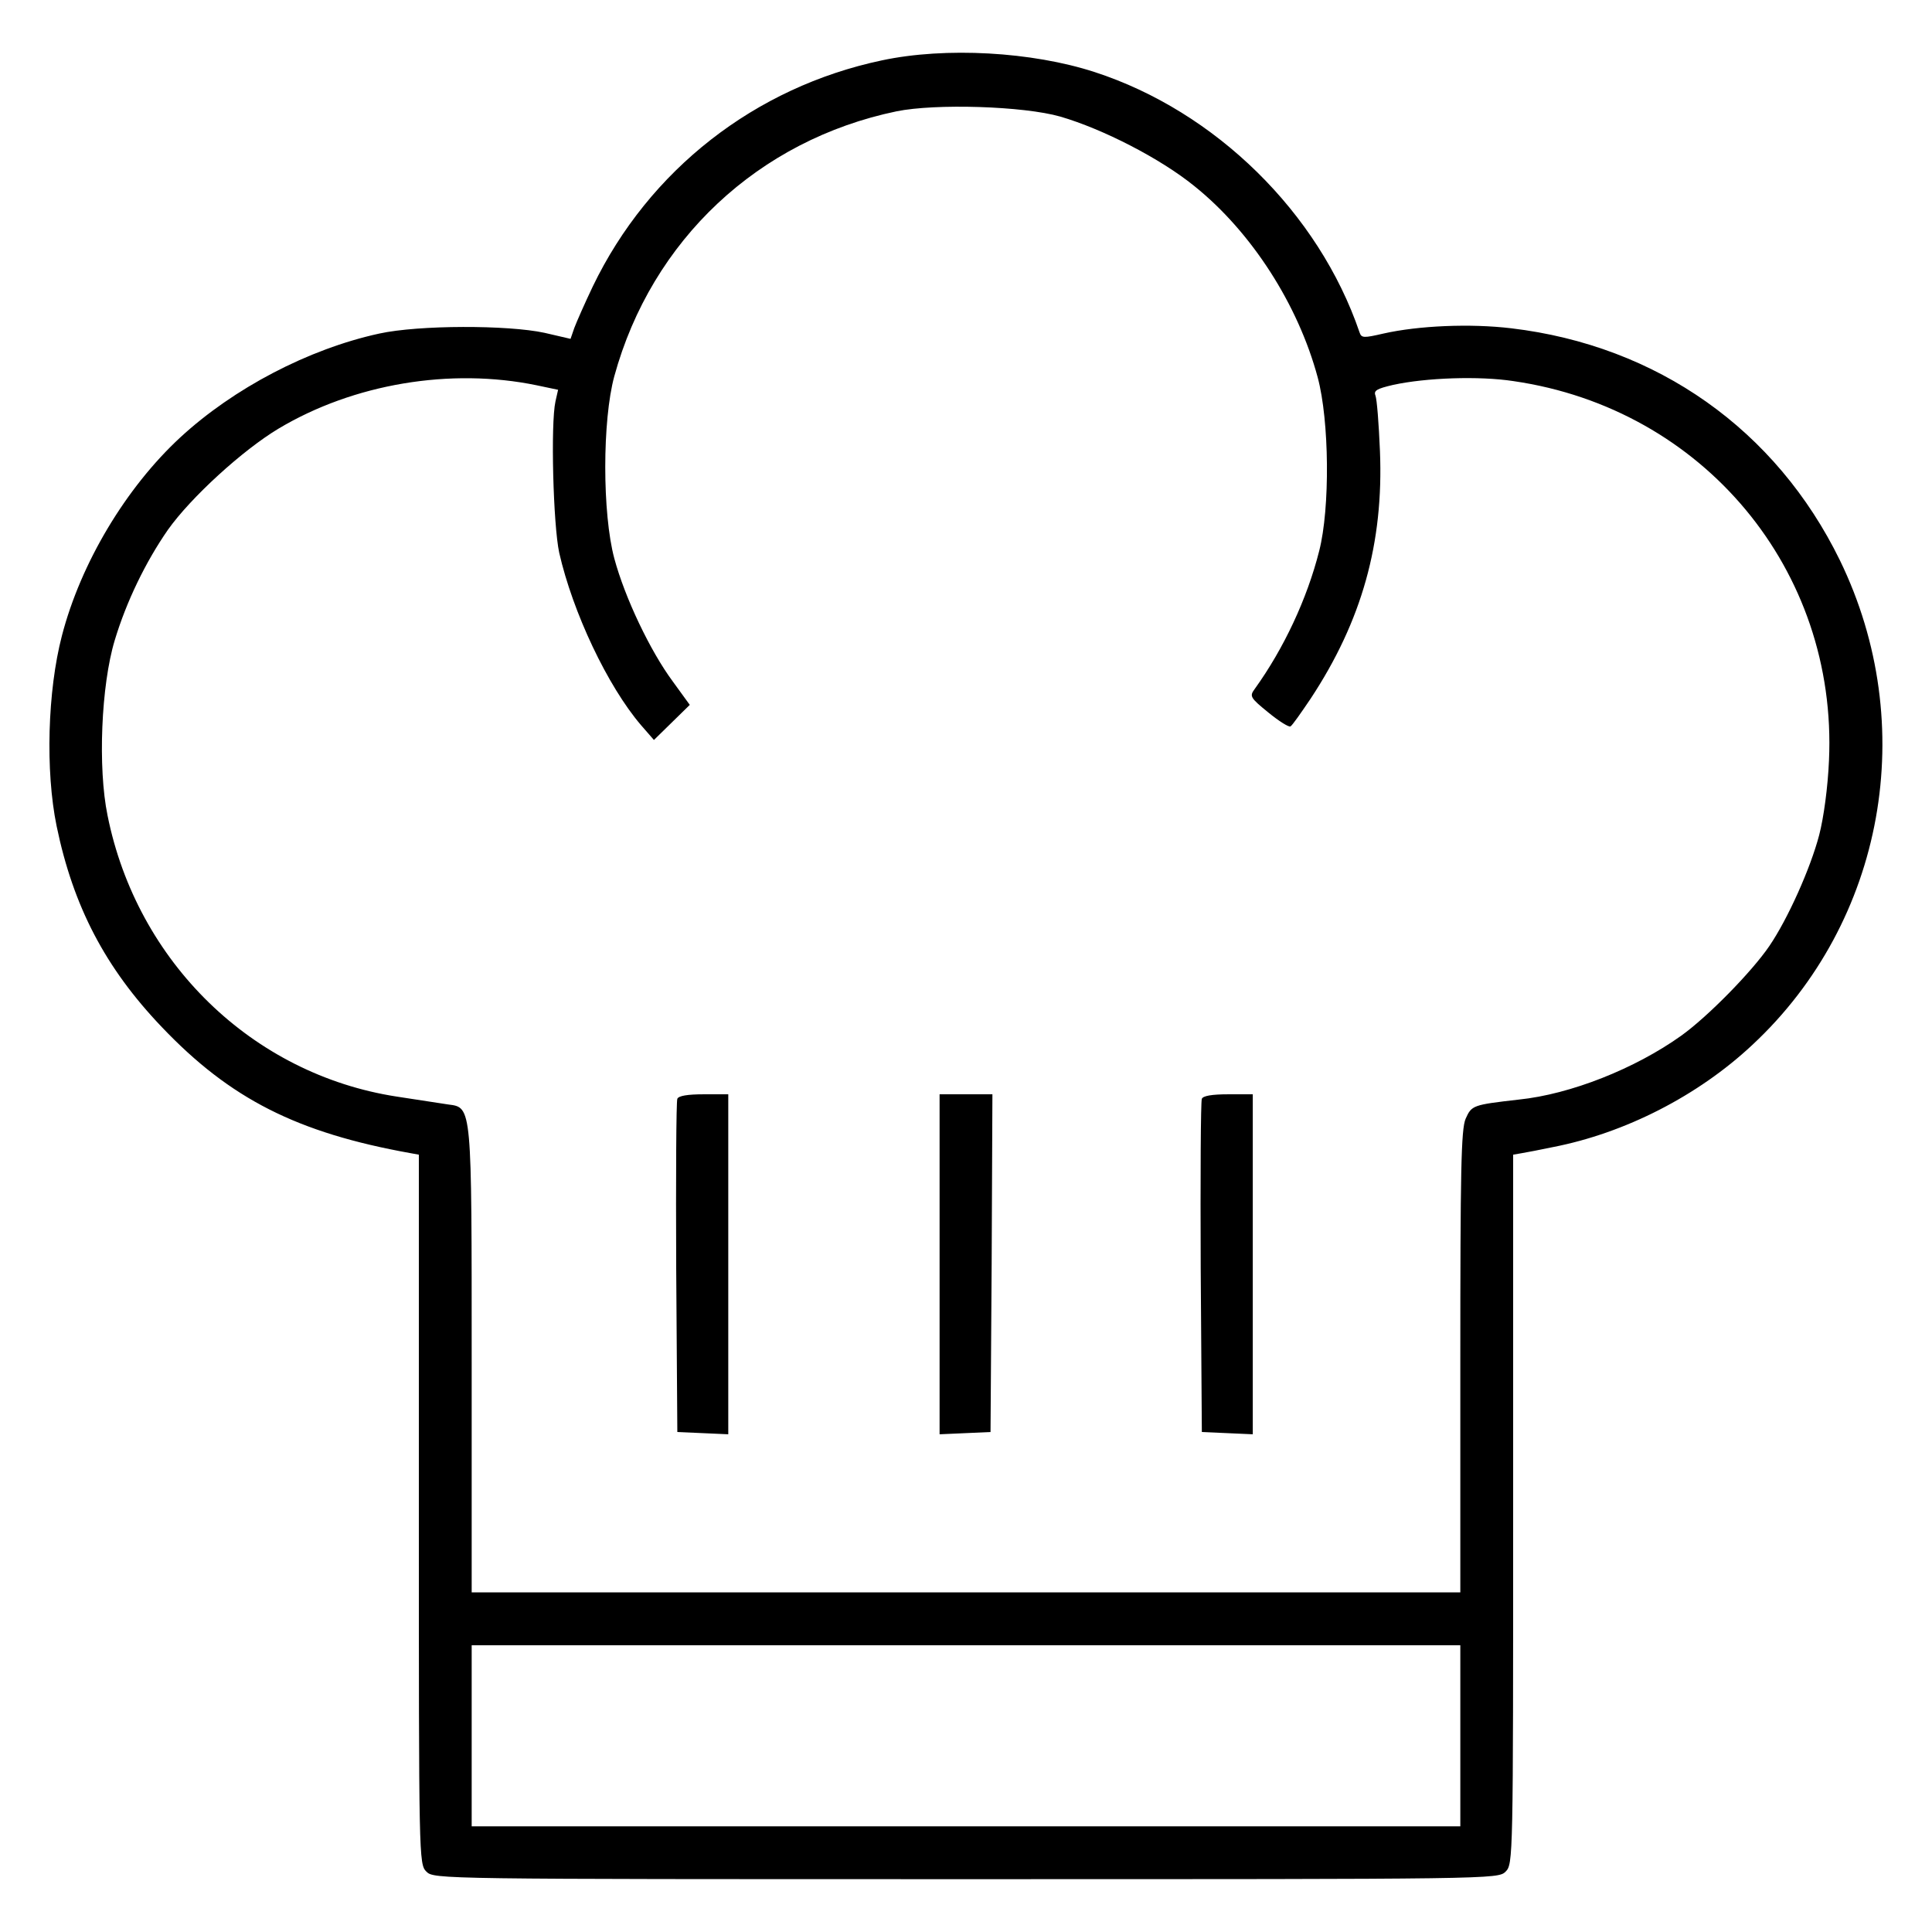 <?xml version="1.0" standalone="no"?>
<!DOCTYPE svg PUBLIC "-//W3C//DTD SVG 20010904//EN"
 "http://www.w3.org/TR/2001/REC-SVG-20010904/DTD/svg10.dtd">
<svg version="1.0" xmlns="http://www.w3.org/2000/svg"
 width="512pt" height="512pt" viewBox="0 0 512 512"
 preserveAspectRatio="xMidYMid meet">

<g transform="translate(0,512) scale(0.1,-0.1)"
fill="#000000" stroke="none">
<path d="M2337 4960 c-336 -71 -617 -290 -766 -599 -21 -44 -43 -94 -49 -110
l-10 -29 -69 16 c-97 21 -333 21 -438 -2 -188 -41 -386 -145 -527 -275 -144
-133 -264 -333 -314 -526 -38 -146 -44 -358 -14 -504 44 -213 129 -376 279
-533 181 -190 358 -280 659 -334 l22 -4 0 -940 c0 -927 0 -940 20 -960 20 -20
33 -20 1430 -20 1397 0 1410 0 1430 20 20 20 20 33 20 960 l0 940 23 4 c12 2
49 9 82 16 191 37 385 136 529 271 351 327 444 848 232 1284 -169 346 -484
569 -871 615 -109 13 -246 7 -339 -14 -52 -12 -58 -12 -63 3 -108 317 -382
586 -702 690 -166 54 -395 67 -564 31z m473 -149 c113 -33 265 -111 355 -184
152 -122 275 -314 327 -507 31 -115 33 -347 4 -460 -32 -127 -94 -259 -171
-366 -14 -19 -12 -23 36 -62 28 -23 55 -40 59 -37 5 3 28 36 53 73 136 206
194 413 184 657 -3 72 -8 137 -12 147 -5 13 4 18 47 28 87 19 228 24 319 10
503 -73 859 -501 836 -1005 -3 -71 -14 -152 -26 -198 -23 -88 -83 -222 -132
-294 -47 -69 -164 -188 -234 -238 -122 -87 -293 -155 -430 -169 -122 -14 -125
-15 -141 -51 -12 -28 -14 -139 -14 -645 l0 -610 -1310 0 -1310 0 0 610 c0 681
1 675 -62 683 -18 3 -80 12 -137 21 -382 59 -688 356 -766 745 -26 126 -17
345 19 464 31 103 82 208 141 293 61 86 198 211 293 268 199 119 456 162 684
115 l57 -12 -7 -31 c-13 -59 -6 -327 10 -401 36 -158 128 -353 217 -457 l34
-39 47 46 48 47 -45 62 c-60 81 -127 222 -155 326 -32 119 -32 366 0 483 99
361 382 626 748 702 103 21 336 14 434 -14z m1060 -4291 l0 -240 -1310 0
-1310 0 0 240 0 240 1310 0 1310 0 0 -240z"/>
<path d="M1795 2208 c-3 -7 -4 -209 -3 -448 l3 -435 68 -3 67 -3 0 451 0 450
-65 0 c-43 0 -67 -4 -70 -12z"/>
<path d="M2490 1770 l0 -451 68 3 67 3 3 448 2 447 -70 0 -70 0 0 -450z"/>
<path d="M3185 2208 c-3 -7 -4 -209 -3 -448 l3 -435 68 -3 67 -3 0 451 0 450
-65 0 c-43 0 -67 -4 -70 -12z"/>
</g>
</svg>
